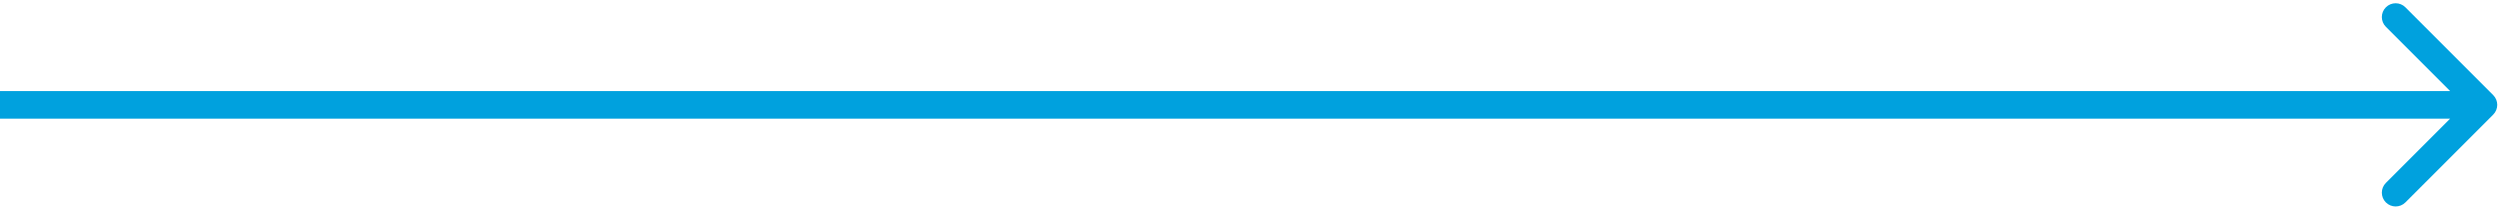 <svg width="453" height="38" viewBox="0 0 453 38" fill="none" xmlns="http://www.w3.org/2000/svg">
<path d="M451.768 20.768C452.744 19.791 452.744 18.209 451.768 17.232L435.858 1.322C434.882 0.346 433.299 0.346 432.322 1.322C431.346 2.299 431.346 3.882 432.322 4.858L446.464 19L432.322 33.142C431.346 34.118 431.346 35.701 432.322 36.678C433.299 37.654 434.882 37.654 435.858 36.678L451.768 20.768ZM-2.18557e-07 21.5L450 21.5L450 16.5L2.18557e-07 16.5L-2.18557e-07 21.5Z" fill="#00A1DE"/>
</svg>
